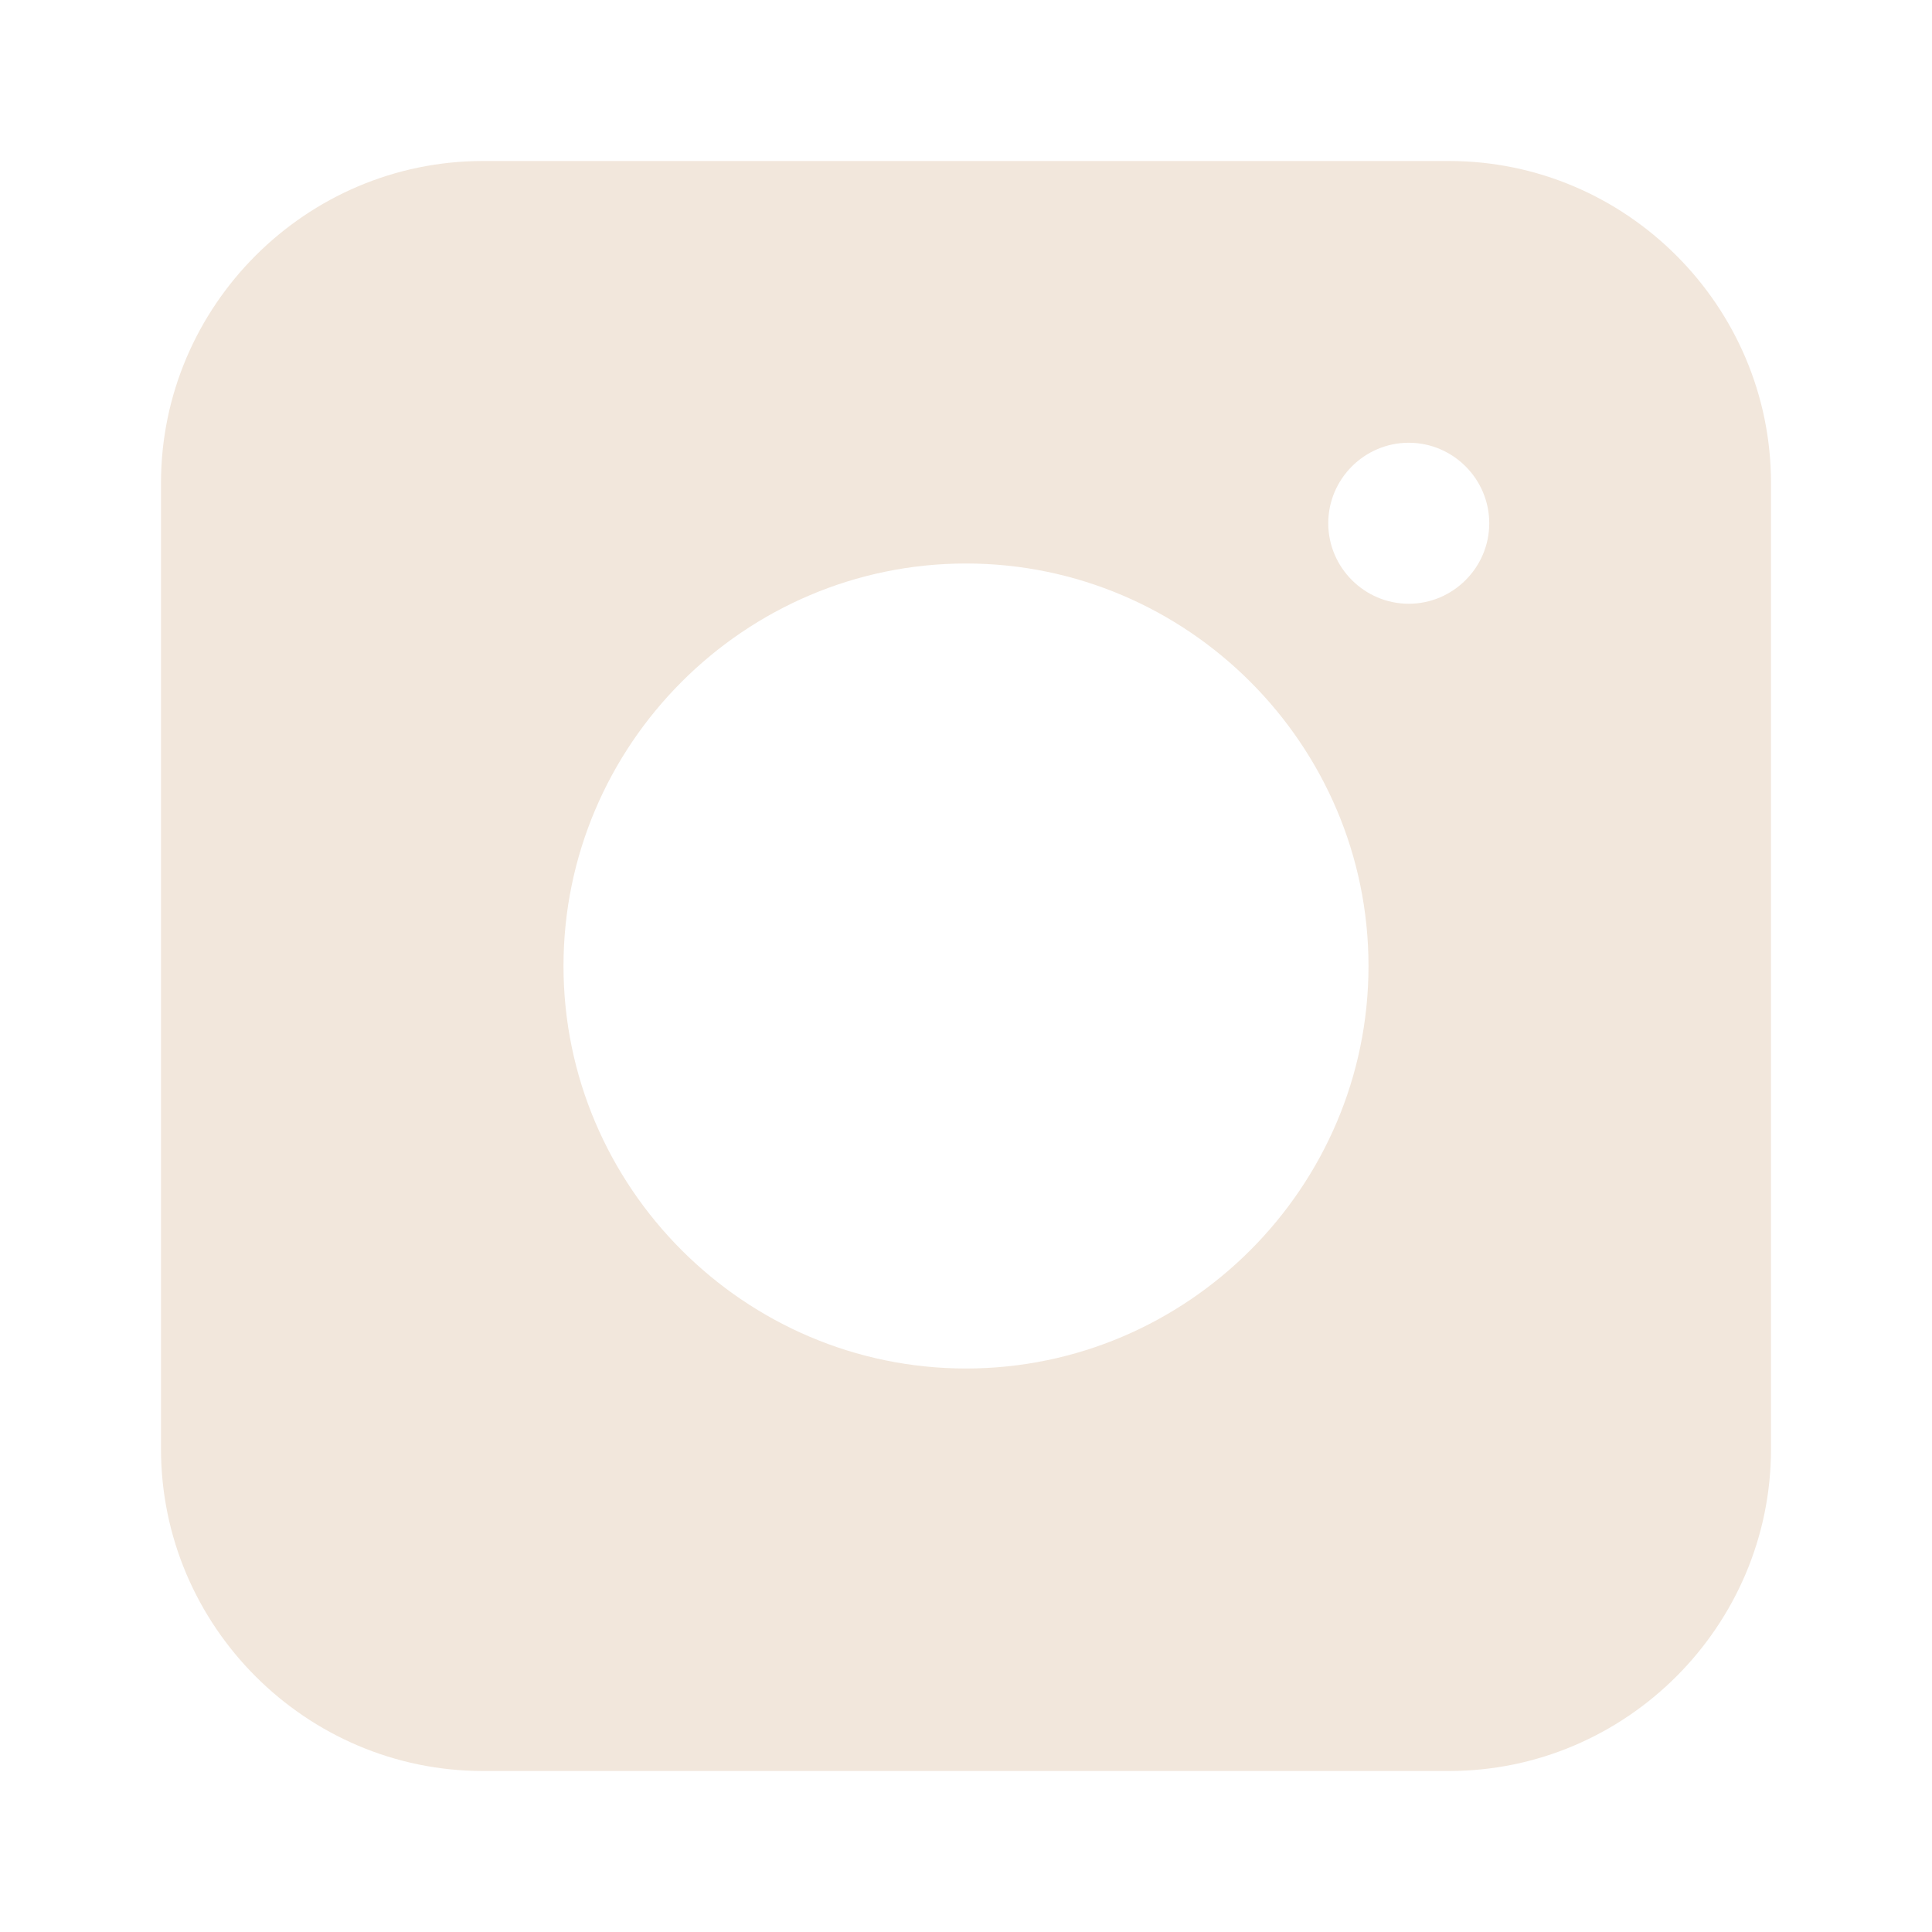 <?xml version="1.0" encoding="utf-8"?>
<!-- Uploaded to: SVG Repo, www.svgrepo.com, Generator: SVG Repo Mixer Tools -->
<svg fill="#f2e7dc" height="800px" width="800px" version="1.1" id="Shopicons" xmlns="http://www.w3.org/2000/svg"
	xmlns:xlink="http://www.w3.org/1999/xlink" viewBox="0 0 48 48" xml:space="preserve">
	<style type="text/css">
		.st0 {
			fill: none;
		}
	</style>
	<g>
		<path class="st0" d="M0,0h48v48H0V0z" />
		<path
			d="M36,4H12c-4.4,0-8,3.6-8,8v24c0,4.4,3.6,8,8,8h24c4.4,0,8-3.6,8-8V12C44,7.6,40.4,4,36,4z M24,34c-5.5,0-10-4.5-10-10
		s4.5-10,10-10s10,4.5,10,10S29.5,34,24,34z M35,15c-1.1,0-2-0.9-2-2c0-1.1,0.9-2,2-2s2,0.9,2,2C37,14.1,36.1,15,35,15z" />
	</g>
</svg>